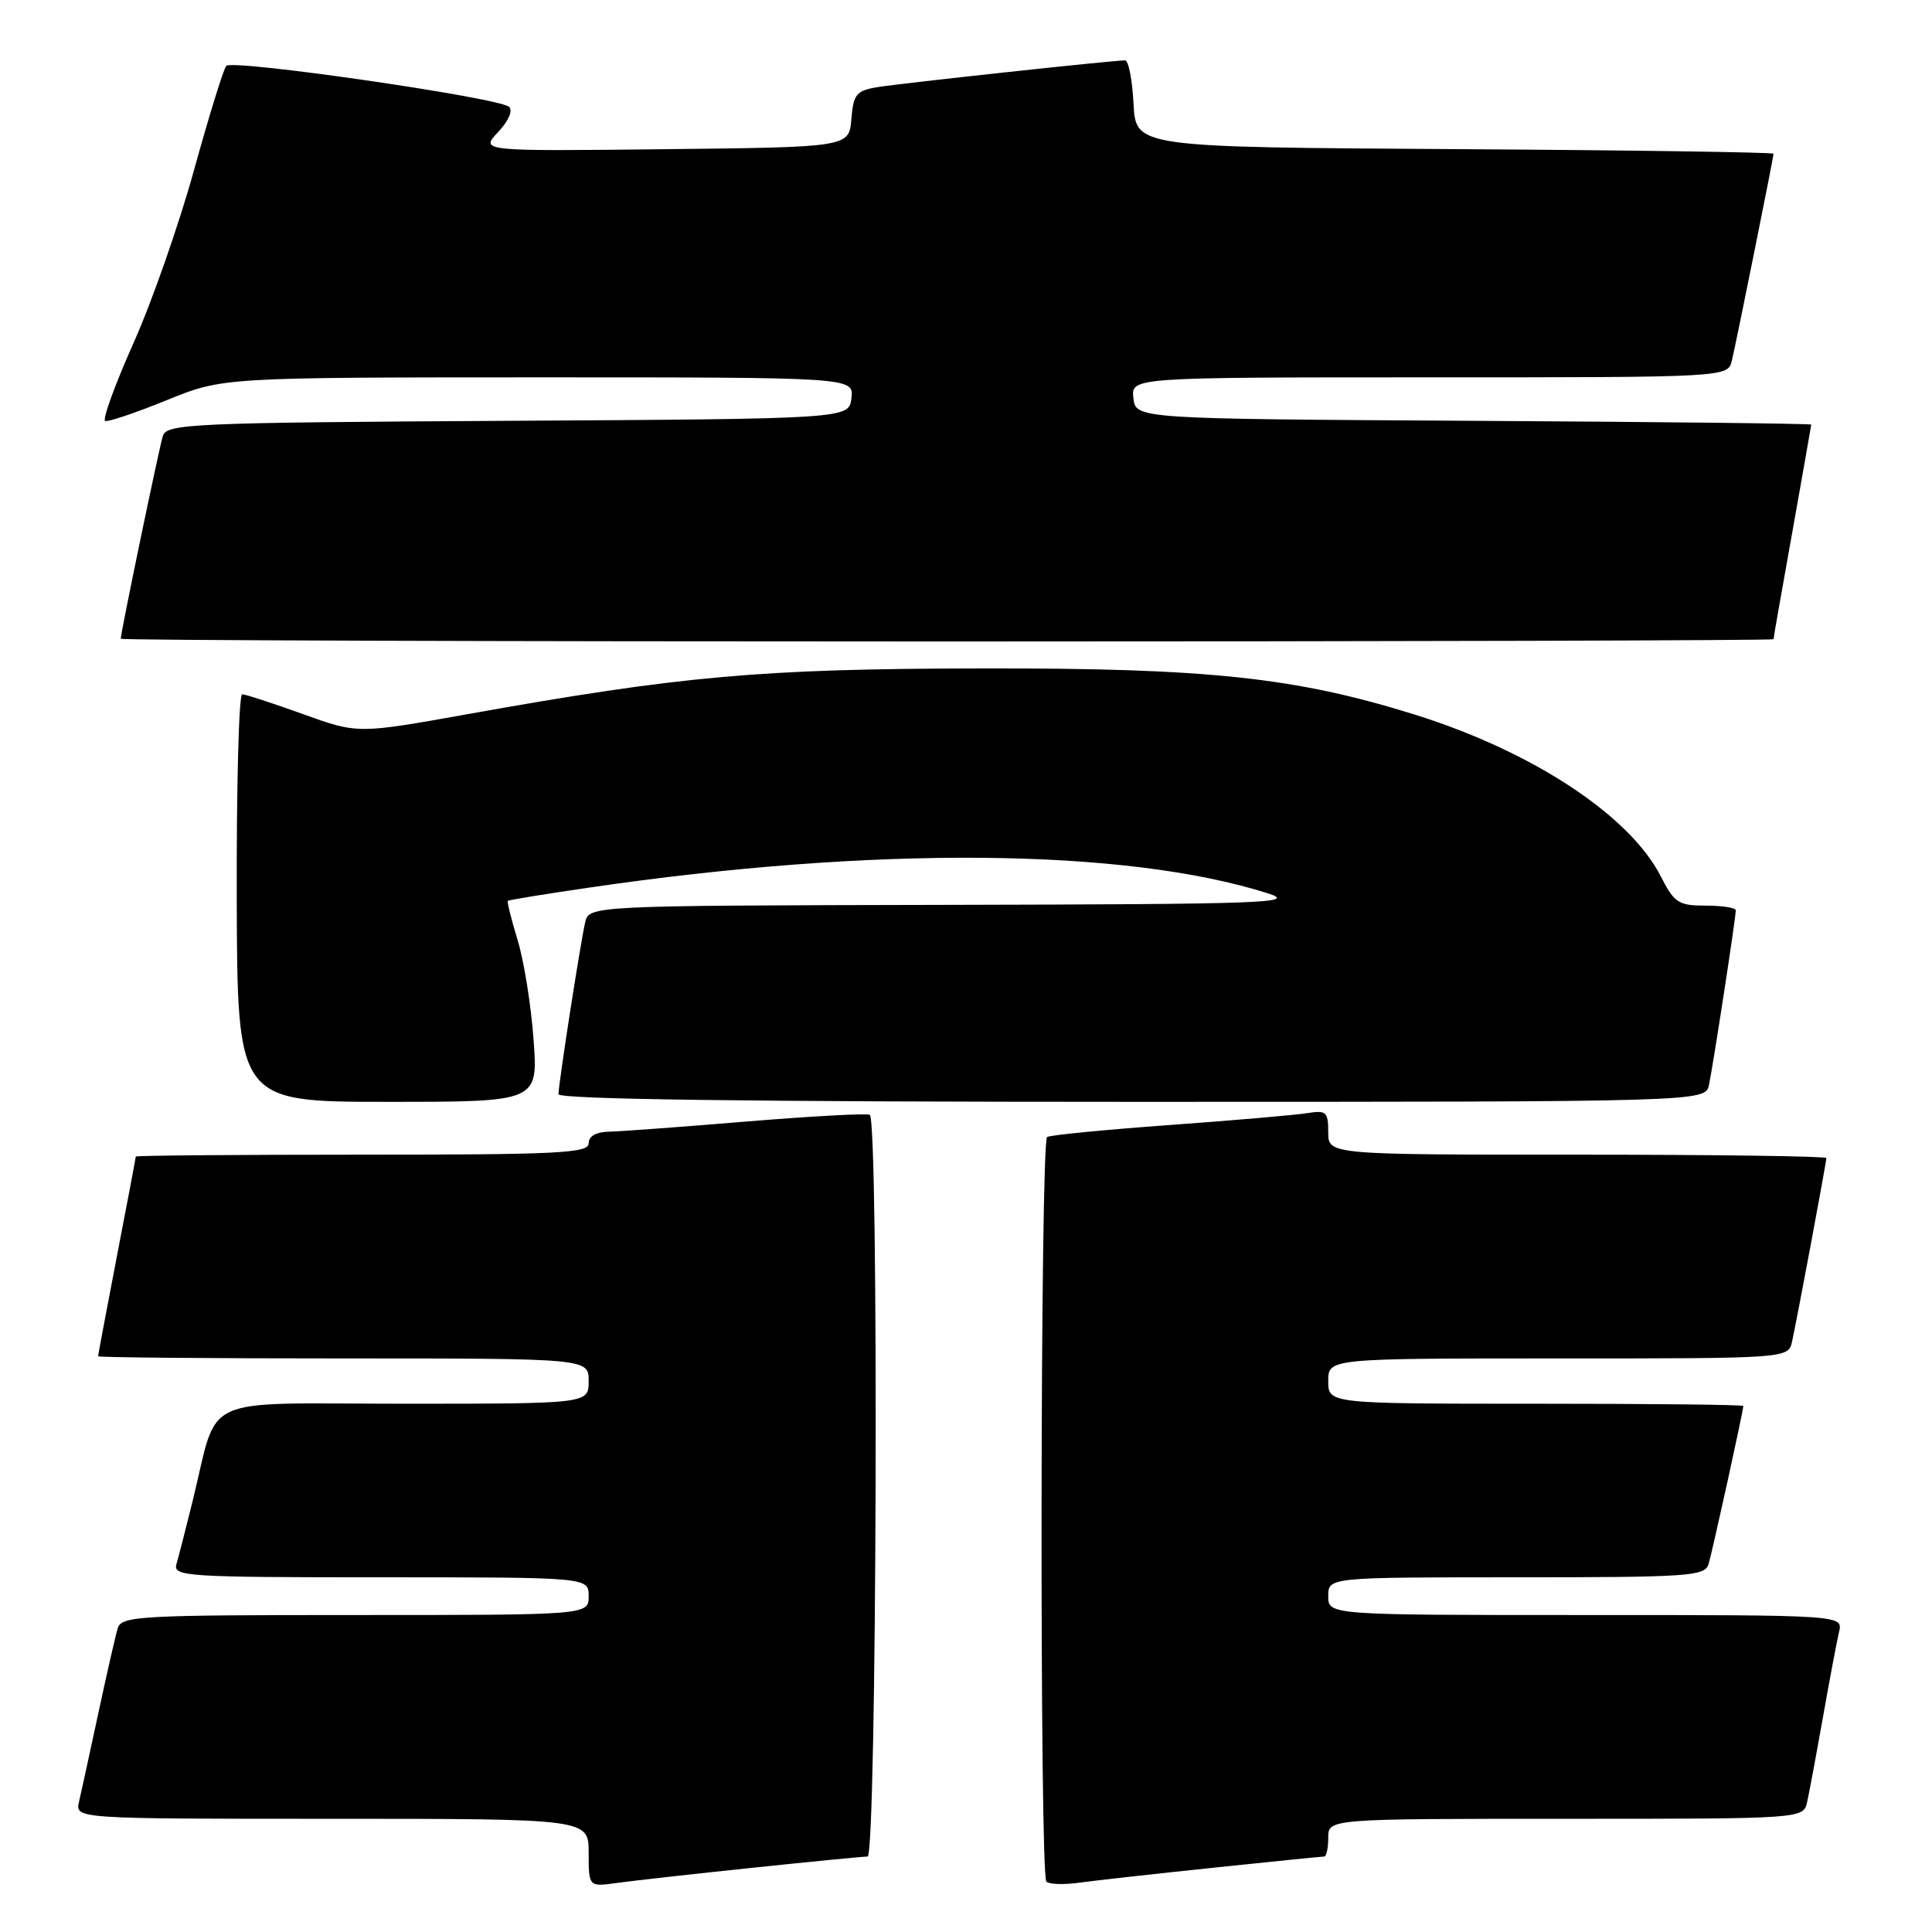 <?xml version="1.0" encoding="UTF-8" standalone="no"?>
<!DOCTYPE svg PUBLIC "-//W3C//DTD SVG 1.1//EN" "http://www.w3.org/Graphics/SVG/1.1/DTD/svg11.dtd" >
<svg xmlns="http://www.w3.org/2000/svg" xmlns:xlink="http://www.w3.org/1999/xlink" version="1.1" viewBox="0 0 256 256">
 <g >
 <path fill="currentColor"
d=" M 99.71 247.49 C 107.52 246.67 114.38 246.00 114.96 246.00 C 116.18 246.00 116.47 148.37 115.25 147.72 C 114.84 147.50 107.53 147.90 99.00 148.60 C 90.47 149.31 82.26 149.92 80.75 149.95 C 79.00 149.98 78.00 150.54 78.00 151.50 C 78.00 152.80 74.00 153.00 48.00 153.00 C 31.50 153.00 18.00 153.11 17.99 153.25 C 17.99 153.39 16.87 159.33 15.49 166.46 C 14.12 173.58 13.00 179.55 13.00 179.71 C 13.00 179.87 27.62 180.00 45.50 180.00 C 78.00 180.00 78.00 180.00 78.00 183.00 C 78.00 186.00 78.00 186.00 53.58 186.00 C 25.87 186.00 29.07 184.52 25.50 199.00 C 24.62 202.57 23.66 206.29 23.38 207.25 C 22.90 208.89 24.65 209.00 50.43 209.00 C 78.00 209.00 78.00 209.00 78.00 211.50 C 78.00 214.00 78.00 214.00 47.07 214.00 C 18.48 214.00 16.09 214.13 15.60 215.75 C 15.31 216.71 14.15 221.78 13.03 227.00 C 11.91 232.22 10.76 237.51 10.47 238.75 C 9.96 241.00 9.96 241.00 43.98 241.00 C 78.00 241.00 78.00 241.00 78.00 245.51 C 78.00 250.02 78.00 250.02 81.75 249.50 C 83.81 249.21 91.89 248.31 99.71 247.49 Z  M 160.71 247.49 C 168.52 246.67 175.16 246.00 175.46 246.00 C 175.76 246.00 176.00 244.88 176.00 243.50 C 176.00 241.00 176.00 241.00 207.48 241.00 C 238.96 241.00 238.96 241.00 239.46 238.75 C 239.74 237.51 240.68 232.45 241.56 227.50 C 242.43 222.55 243.39 217.49 243.68 216.25 C 244.22 214.00 244.22 214.00 210.11 214.00 C 176.00 214.00 176.00 214.00 176.00 211.50 C 176.00 209.00 176.00 209.00 200.93 209.00 C 223.81 209.00 225.91 208.86 226.39 207.25 C 226.90 205.59 231.00 186.92 231.00 186.30 C 231.00 186.13 218.62 186.00 203.50 186.00 C 176.00 186.00 176.00 186.00 176.00 183.00 C 176.00 180.00 176.00 180.00 206.48 180.00 C 236.96 180.00 236.96 180.00 237.46 177.75 C 238.13 174.72 242.00 154.02 242.00 153.45 C 242.00 153.20 227.15 153.00 209.00 153.00 C 176.00 153.00 176.00 153.00 176.00 150.03 C 176.00 147.34 175.73 147.09 173.25 147.49 C 171.74 147.74 163.53 148.45 155.00 149.07 C 146.47 149.69 139.16 150.40 138.75 150.66 C 137.83 151.22 137.74 248.40 138.65 249.32 C 139.01 249.68 140.93 249.75 142.90 249.48 C 144.88 249.20 152.89 248.31 160.71 247.49 Z  M 70.70 137.75 C 70.37 133.21 69.42 127.27 68.58 124.55 C 67.75 121.82 67.17 119.49 67.29 119.37 C 67.41 119.25 72.23 118.46 78.01 117.62 C 115.76 112.08 149.05 112.36 168.00 118.37 C 172.04 119.66 167.71 119.81 125.27 119.90 C 78.04 120.00 78.04 120.00 77.53 122.25 C 76.87 125.17 74.00 143.67 74.00 144.99 C 74.00 145.66 99.45 146.00 149.98 146.00 C 225.96 146.00 225.96 146.00 226.45 143.75 C 226.98 141.27 230.00 121.64 230.00 120.63 C 230.00 120.28 228.21 120.00 226.02 120.00 C 222.40 120.00 221.86 119.64 220.06 116.12 C 215.95 108.05 203.04 99.56 187.50 94.70 C 171.70 89.76 160.05 88.51 130.00 88.57 C 100.78 88.62 90.40 89.54 61.95 94.63 C 47.40 97.24 47.40 97.24 40.14 94.62 C 36.15 93.18 32.52 92.00 32.09 92.00 C 31.65 92.00 31.33 104.15 31.37 119.00 C 31.45 146.00 31.45 146.00 51.37 146.00 C 71.30 146.00 71.30 146.00 70.70 137.75 Z  M 235.00 84.70 C 235.00 84.53 236.12 78.12 237.50 70.45 C 238.87 62.78 239.99 56.39 240.00 56.26 C 240.00 56.13 219.86 55.90 195.25 55.76 C 150.50 55.50 150.50 55.50 150.18 52.75 C 149.87 50.00 149.87 50.00 189.41 50.00 C 228.96 50.00 228.96 50.00 229.49 47.75 C 230.15 44.94 235.00 20.85 235.00 20.37 C 235.00 20.18 215.99 19.90 192.75 19.76 C 150.50 19.50 150.50 19.50 150.20 13.75 C 150.04 10.59 149.53 8.00 149.08 8.00 C 147.46 8.00 119.43 11.03 116.31 11.54 C 113.46 12.01 113.08 12.47 112.81 15.78 C 112.50 19.50 112.50 19.50 88.06 19.77 C 63.62 20.04 63.62 20.04 66.00 17.50 C 67.41 16.00 67.99 14.64 67.44 14.15 C 66.05 12.93 30.76 7.82 29.98 8.73 C 29.61 9.15 27.70 15.35 25.72 22.50 C 23.75 29.65 20.13 40.00 17.67 45.50 C 15.22 51.00 13.54 55.62 13.94 55.78 C 14.34 55.93 18.00 54.69 22.08 53.03 C 29.50 50.01 29.50 50.01 71.32 50.00 C 113.13 50.00 113.13 50.00 112.82 52.75 C 112.50 55.50 112.50 55.50 67.31 55.76 C 25.39 56.00 22.09 56.15 21.58 57.76 C 21.08 59.36 16.00 83.82 16.00 84.64 C 16.00 84.84 65.28 85.00 125.50 85.00 C 185.72 85.00 235.00 84.86 235.00 84.70 Z "/>
</g>
</svg>